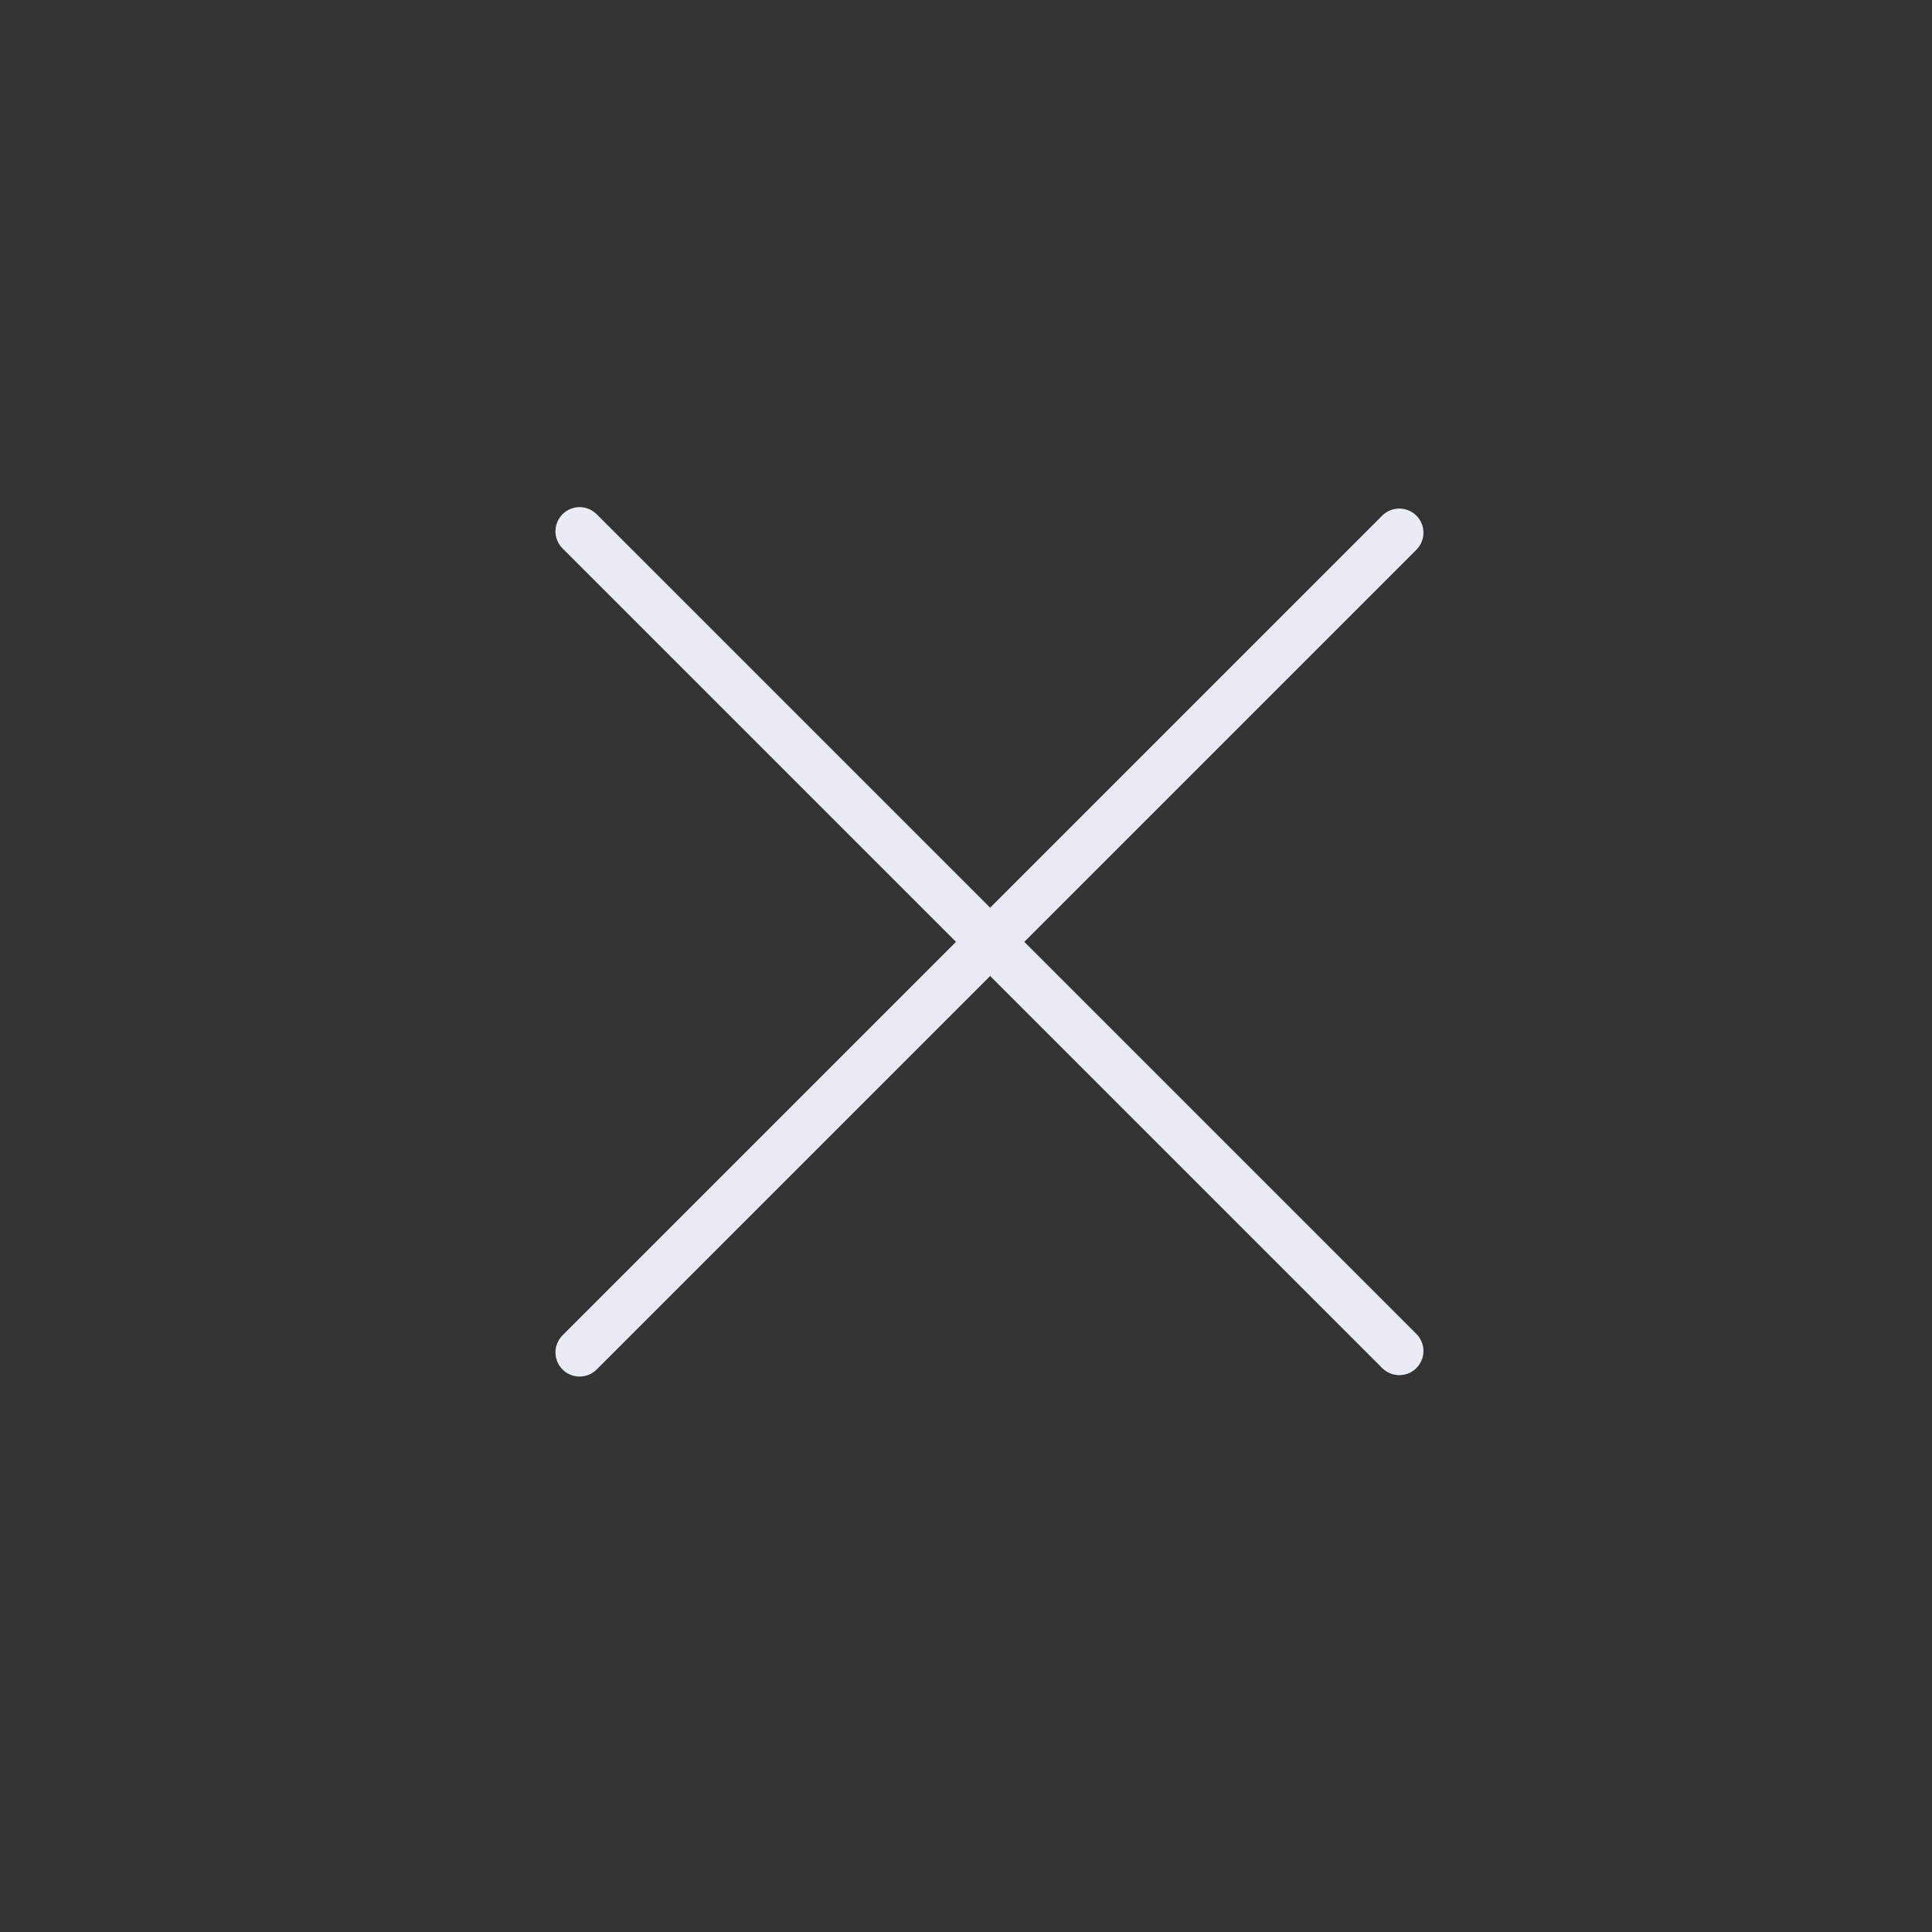 <svg width="40" height="40" viewBox="0 0 40 40" fill="none" xmlns="http://www.w3.org/2000/svg">
<rect x="0" y="0" width="40" height="40" fill="#333333" stroke="none"/>
<path d="M12 11L28.971 27.971M12 28L28.971 11.029" stroke="#E9EBF5" stroke-linecap="round"/>
</svg>
